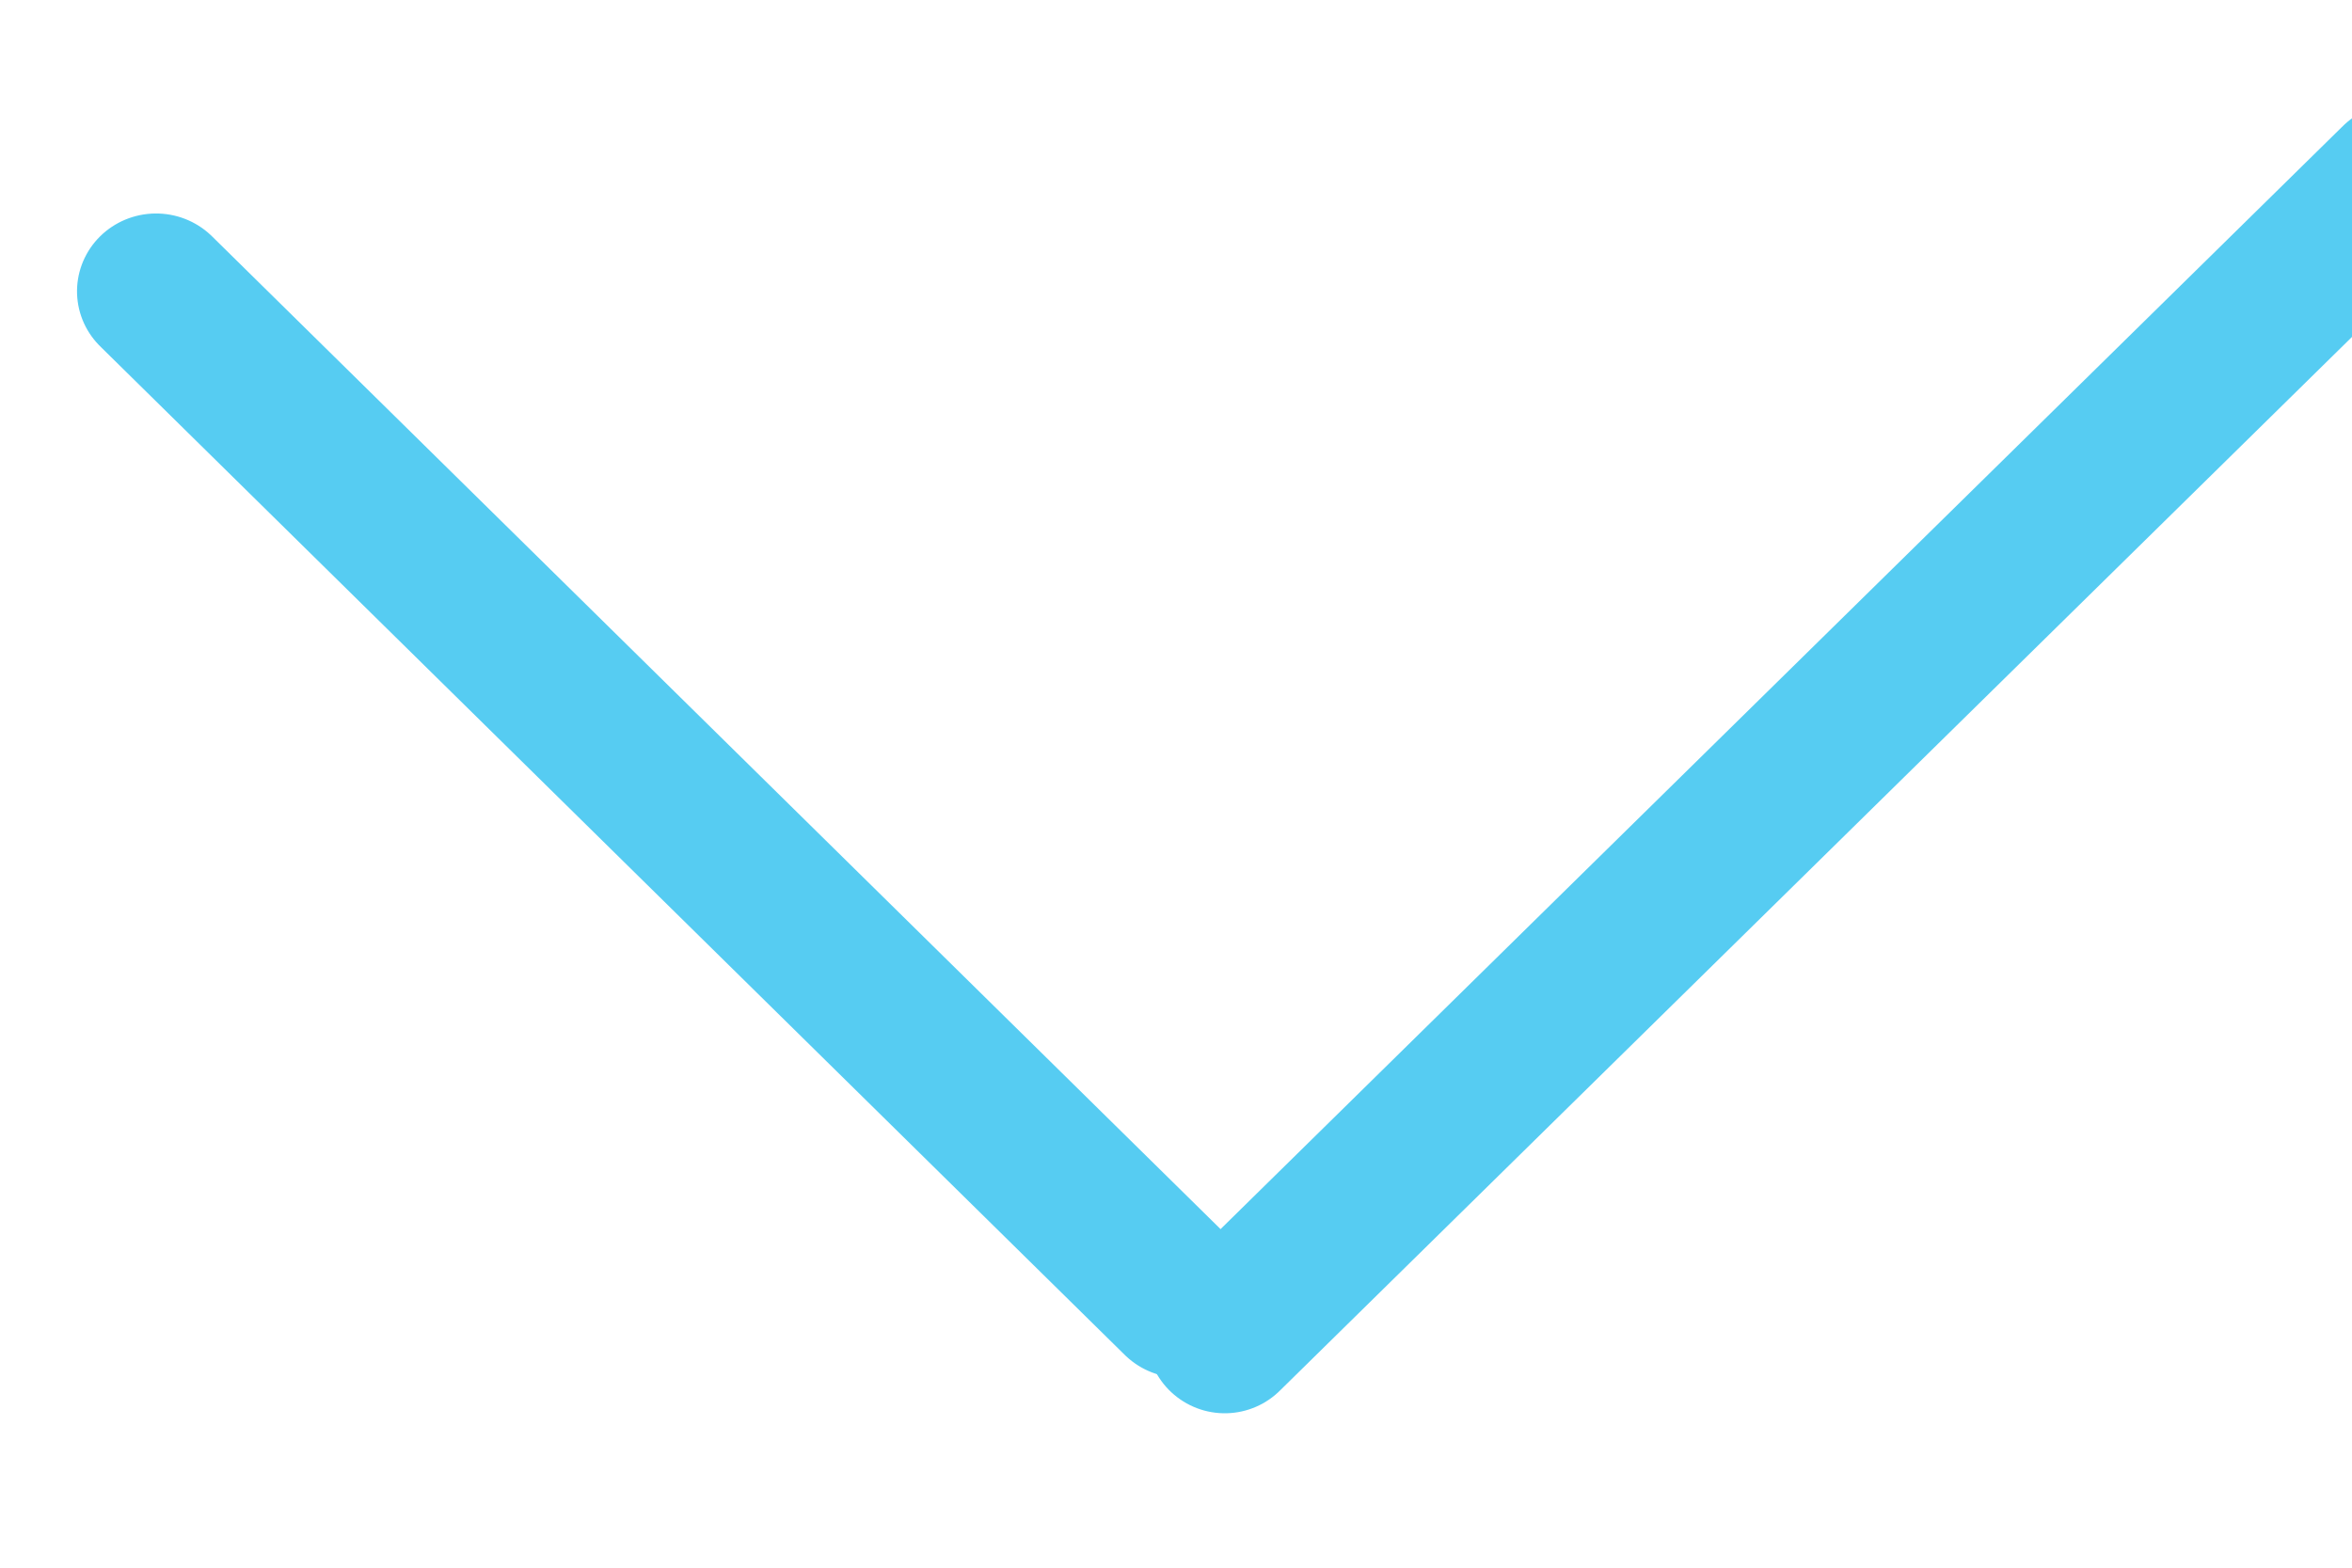 <svg width="15" height="10" viewBox="0 0 15 10" fill="none" xmlns="http://www.w3.org/2000/svg">
<path d="M15.293 1.16L7.811 8.515" stroke="#56CCF2" stroke-linecap="round" stroke-linejoin="round"/>
<line x1="0.5" y1="-0.5" x2="9.665" y2="-0.5" transform="matrix(-0.713 -0.702 0.713 -0.702 8.243 8.292)" stroke="#56CCF2" stroke-linecap="round" stroke-linejoin="round"/>
</svg>
